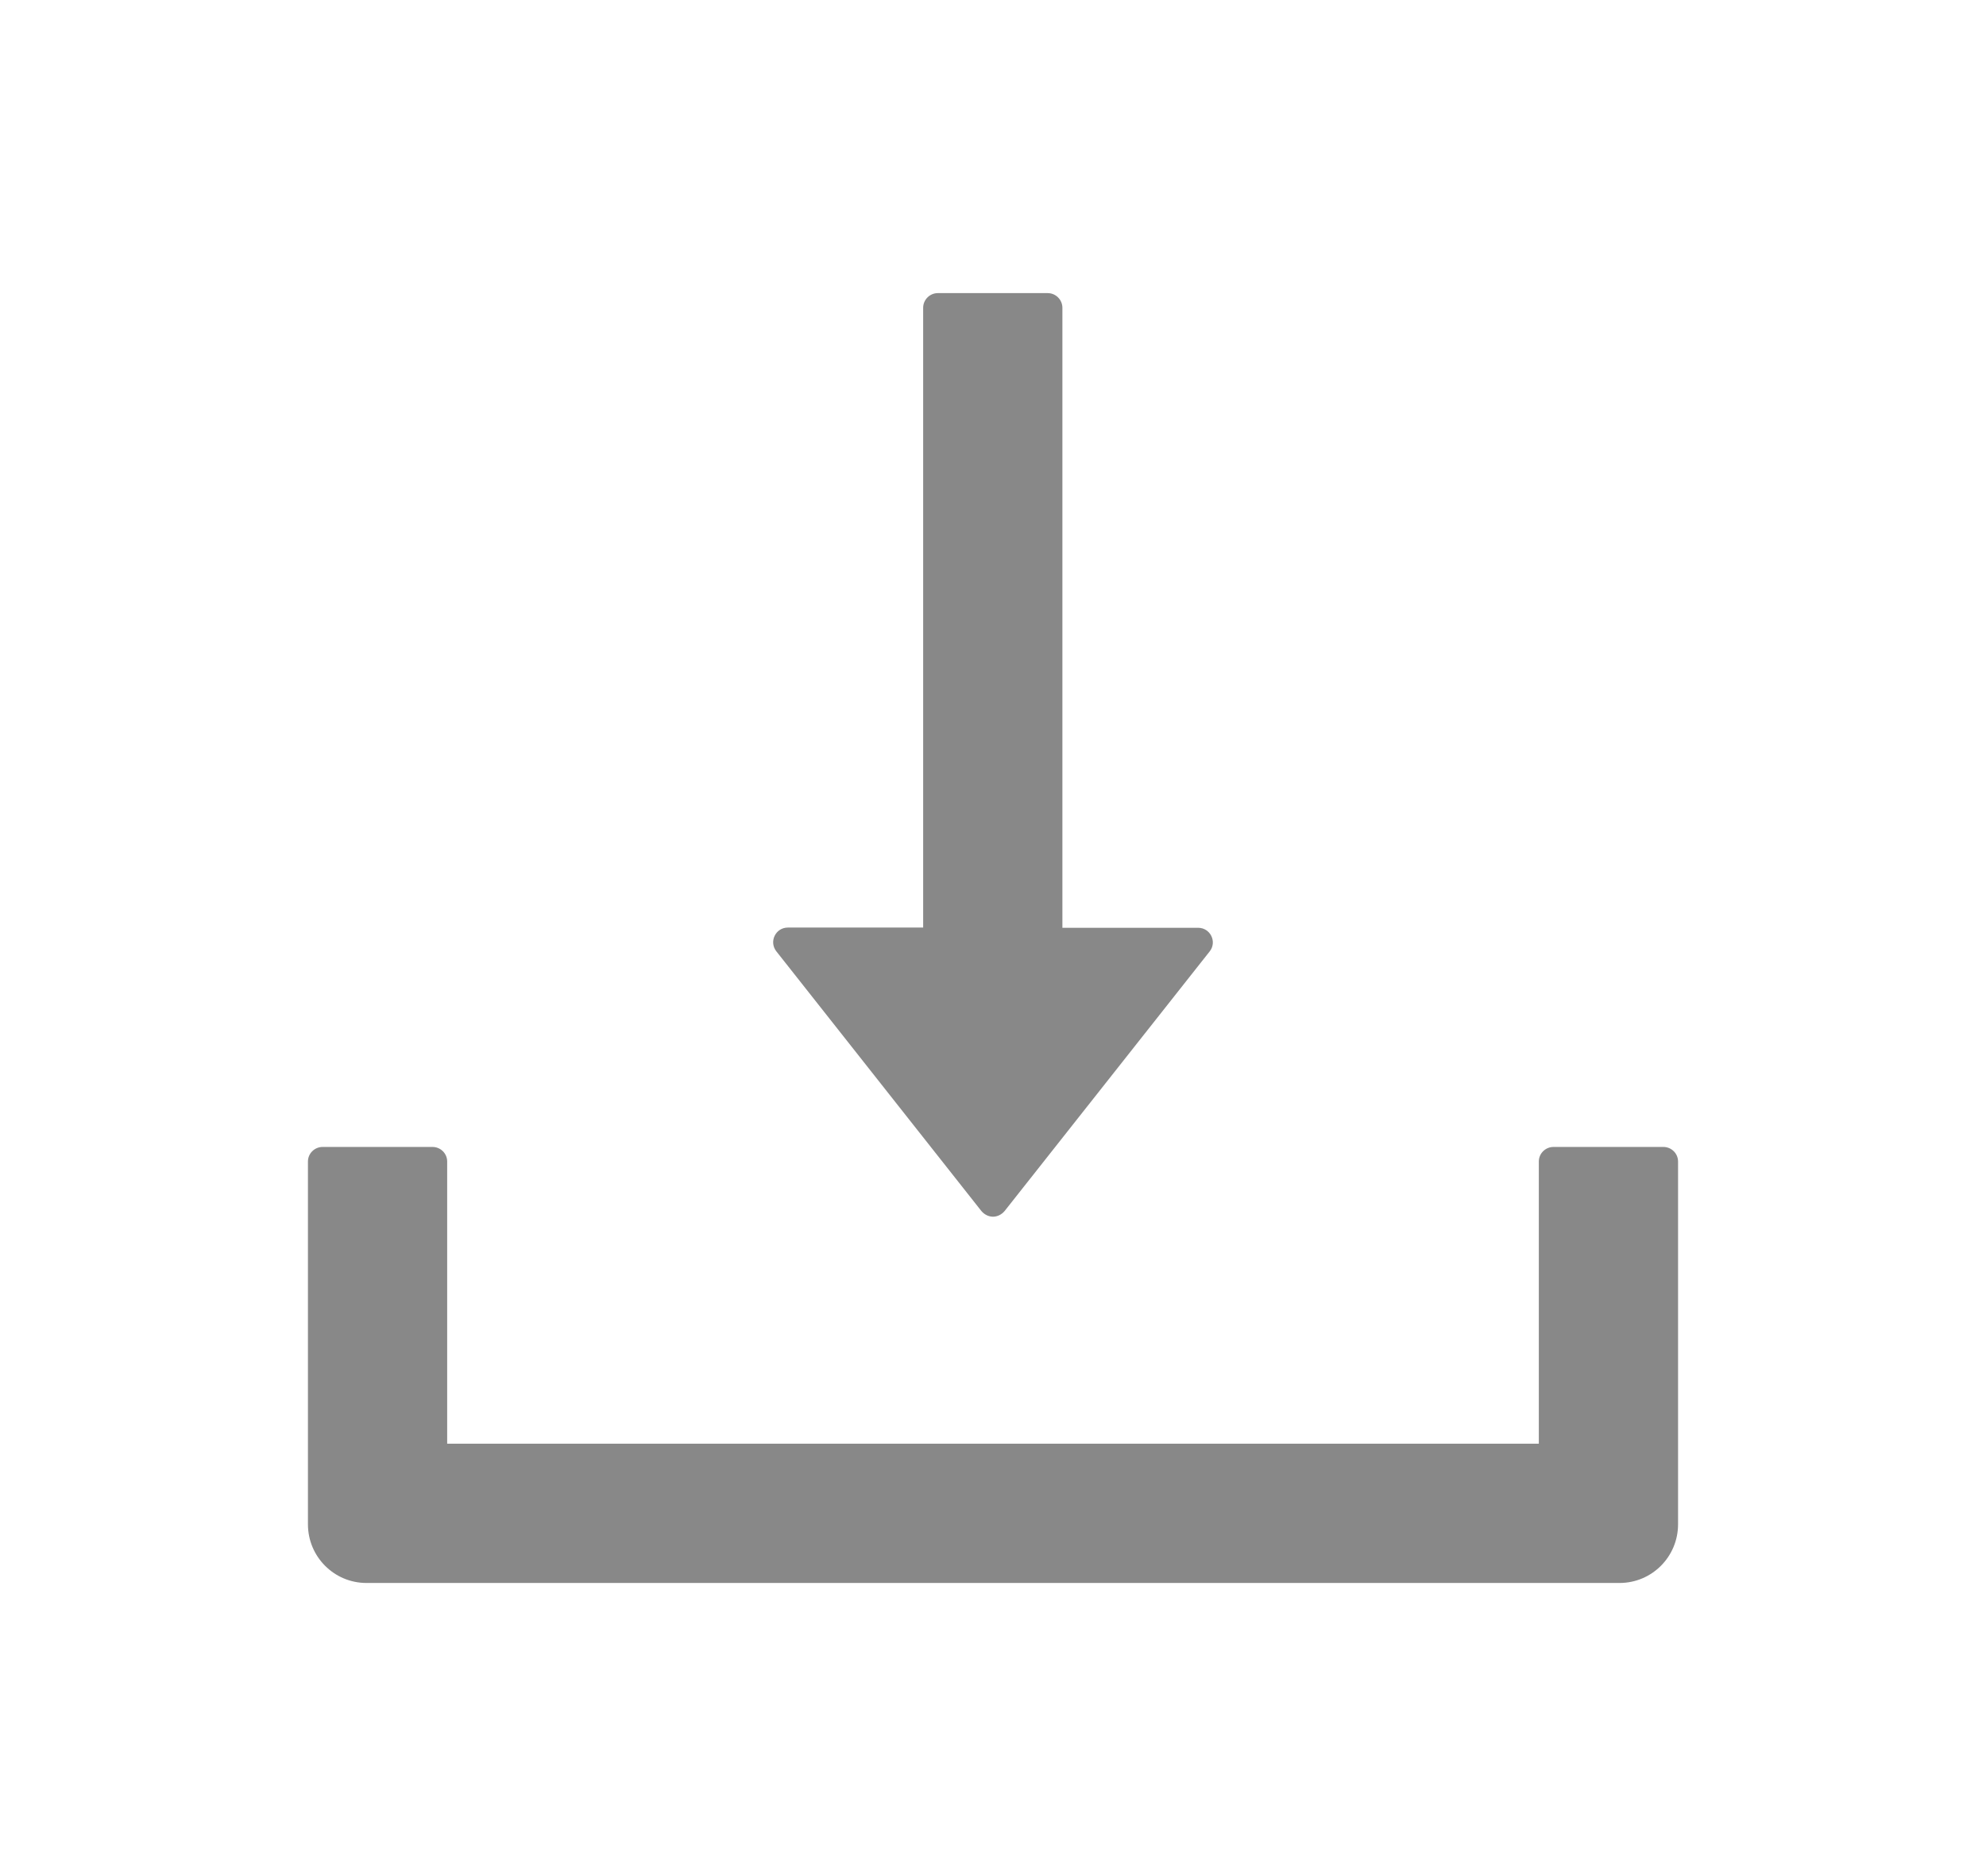 <svg width="18" height="17" viewBox="0 0 18 17" fill="none" xmlns="http://www.w3.org/2000/svg">
<g id="ant-design:download-outlined">
<path id="Vector" d="M8.895 10.974C8.908 10.989 8.924 11.002 8.942 11.011C8.96 11.02 8.98 11.025 9 11.025C9.02 11.025 9.04 11.02 9.058 11.011C9.076 11.002 9.092 10.989 9.105 10.974L10.964 8.621C11.032 8.535 10.971 8.407 10.859 8.407H9.629V2.789C9.629 2.716 9.569 2.656 9.496 2.656H8.5C8.427 2.656 8.367 2.716 8.367 2.789V8.405H7.141C7.029 8.405 6.968 8.533 7.036 8.62L8.895 10.974ZM15.076 10.393H14.08C14.007 10.393 13.947 10.452 13.947 10.525V13.082H4.053V10.525C4.053 10.452 3.993 10.393 3.92 10.393H2.924C2.851 10.393 2.791 10.452 2.791 10.525V13.812C2.791 14.106 3.028 14.344 3.322 14.344H14.678C14.972 14.344 15.209 14.106 15.209 13.812V10.525C15.209 10.452 15.149 10.393 15.076 10.393Z" fill="#888888"/>
</g>
</svg>
